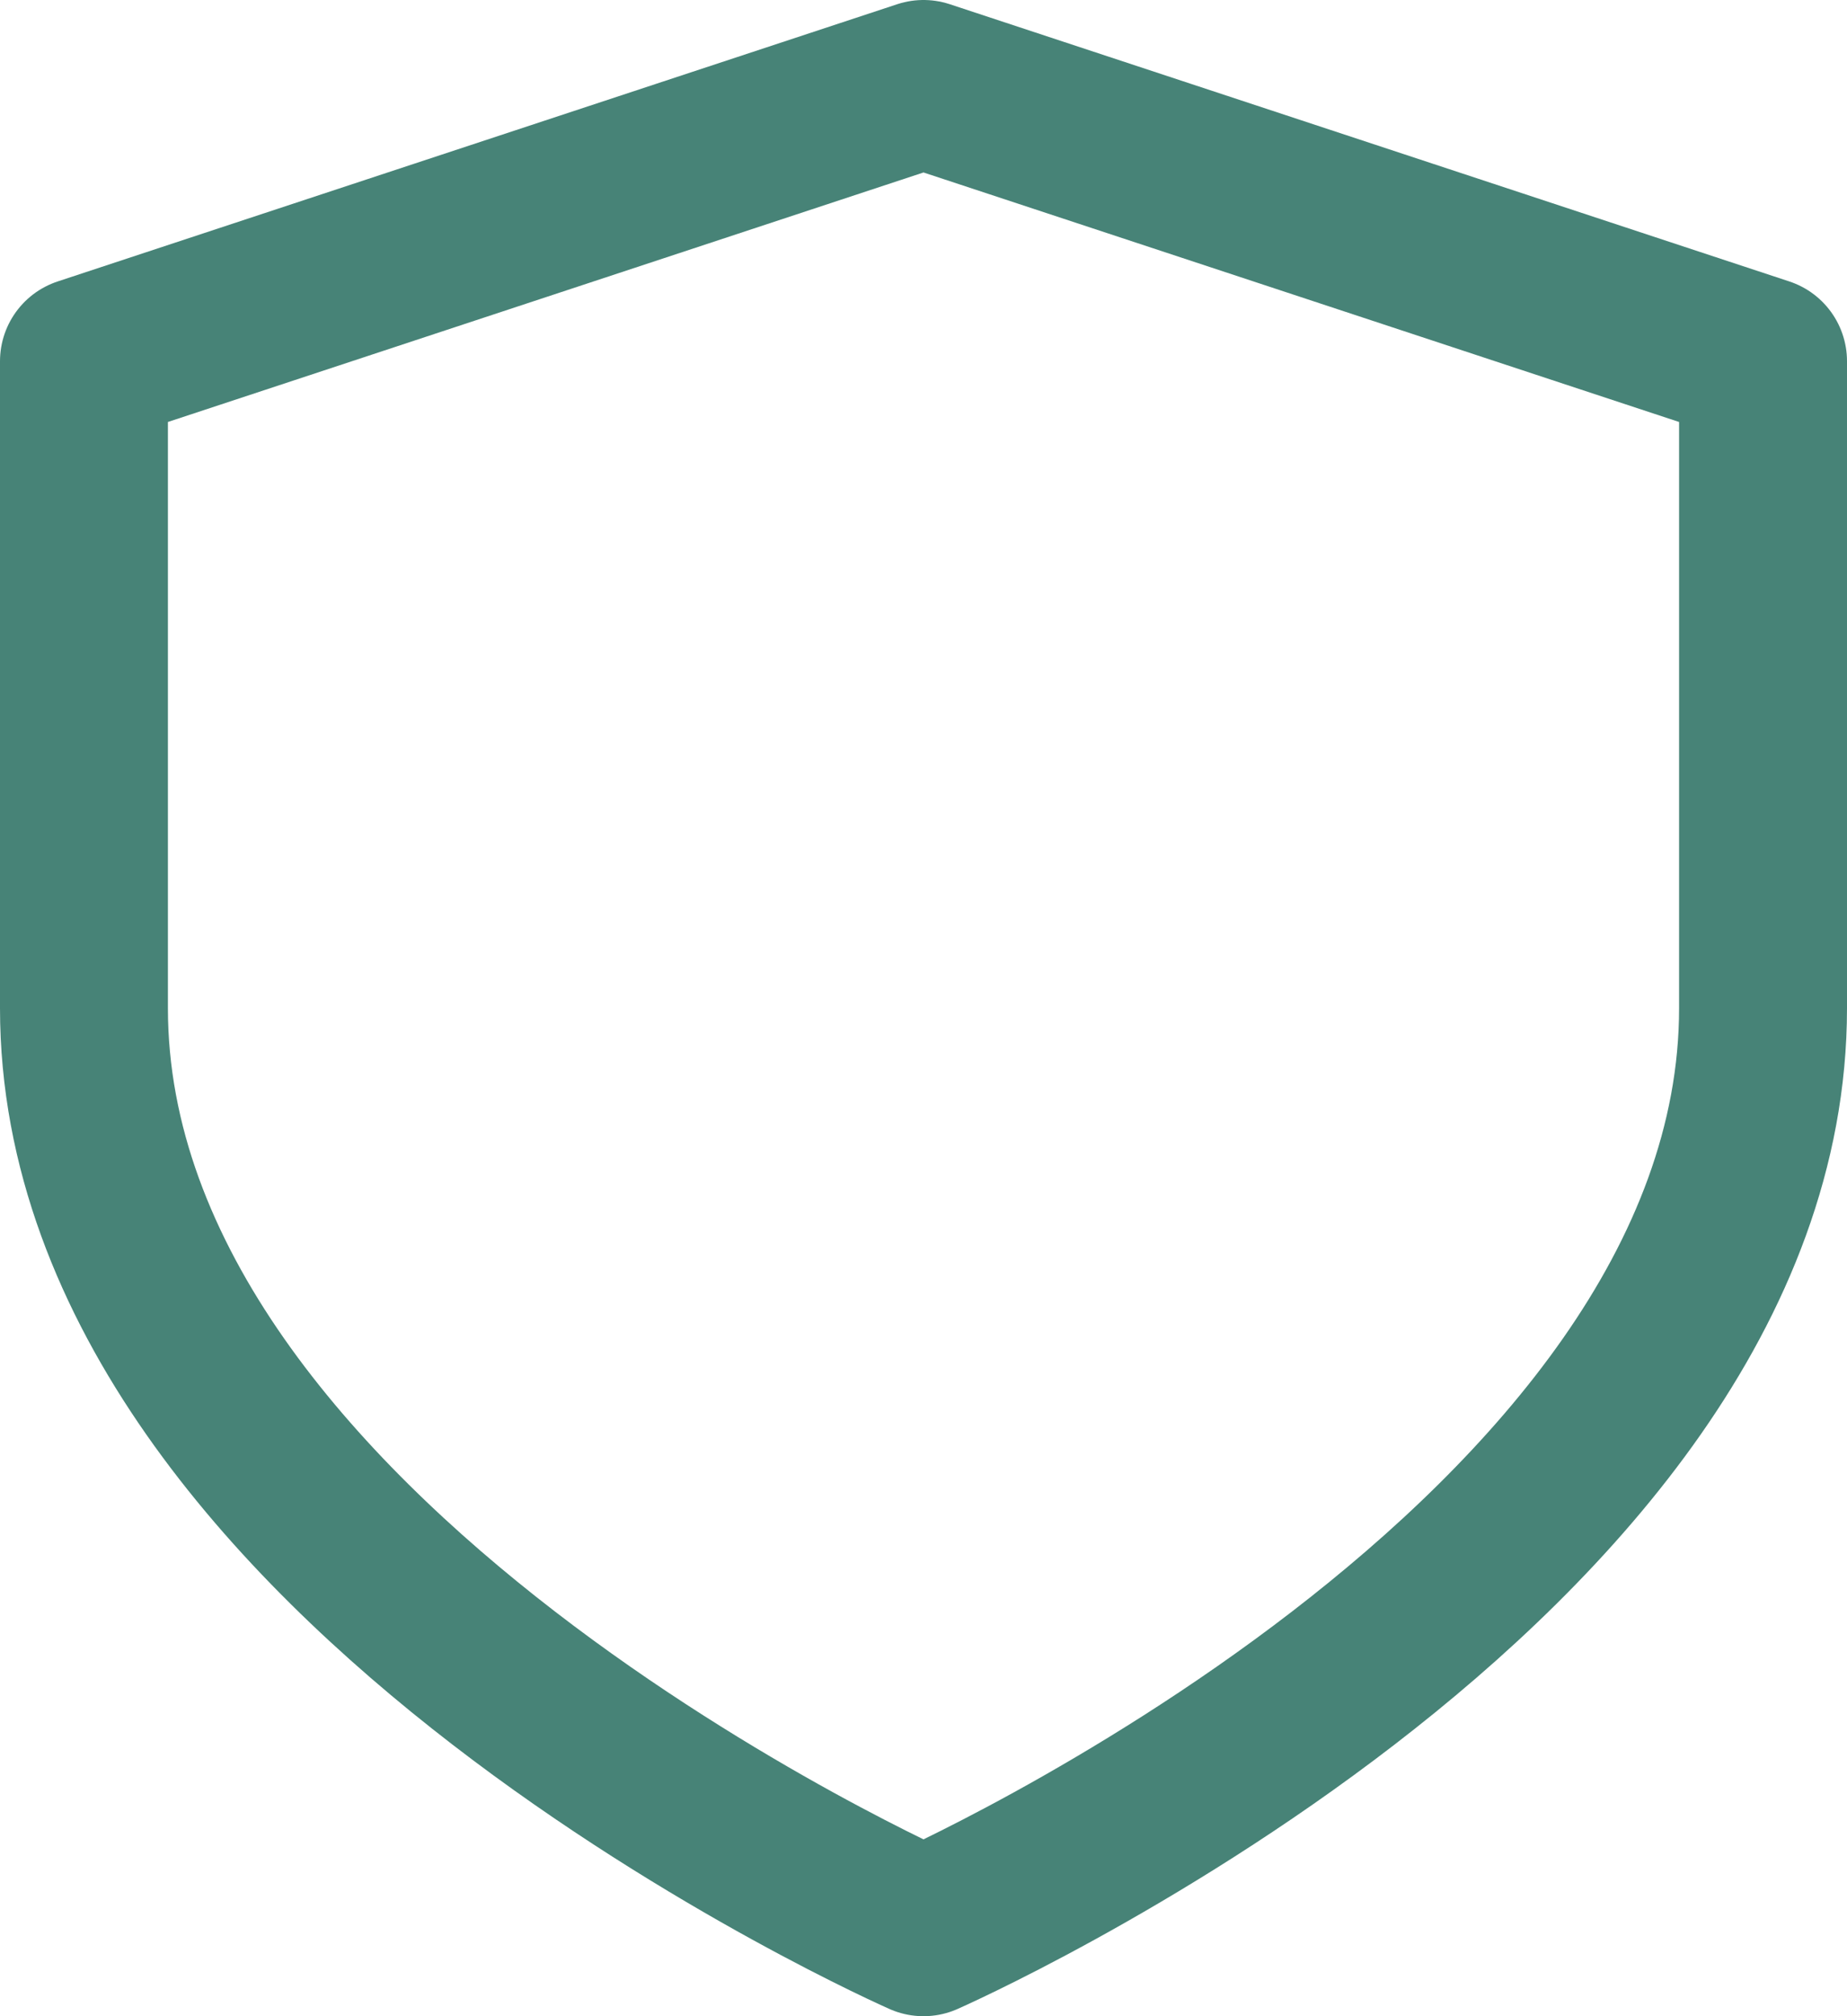 <svg width="22" height="24" viewBox="0 0 22 24" fill="none" xmlns="http://www.w3.org/2000/svg">
<path d="M11 23C11 23 21 18.6 21 12V4.3L11 1L1 4.3V12C1 18.6 11 23 11 23Z" stroke="#478377" stroke-width="2" stroke-linecap="round" stroke-linejoin="round"/>
</svg>
